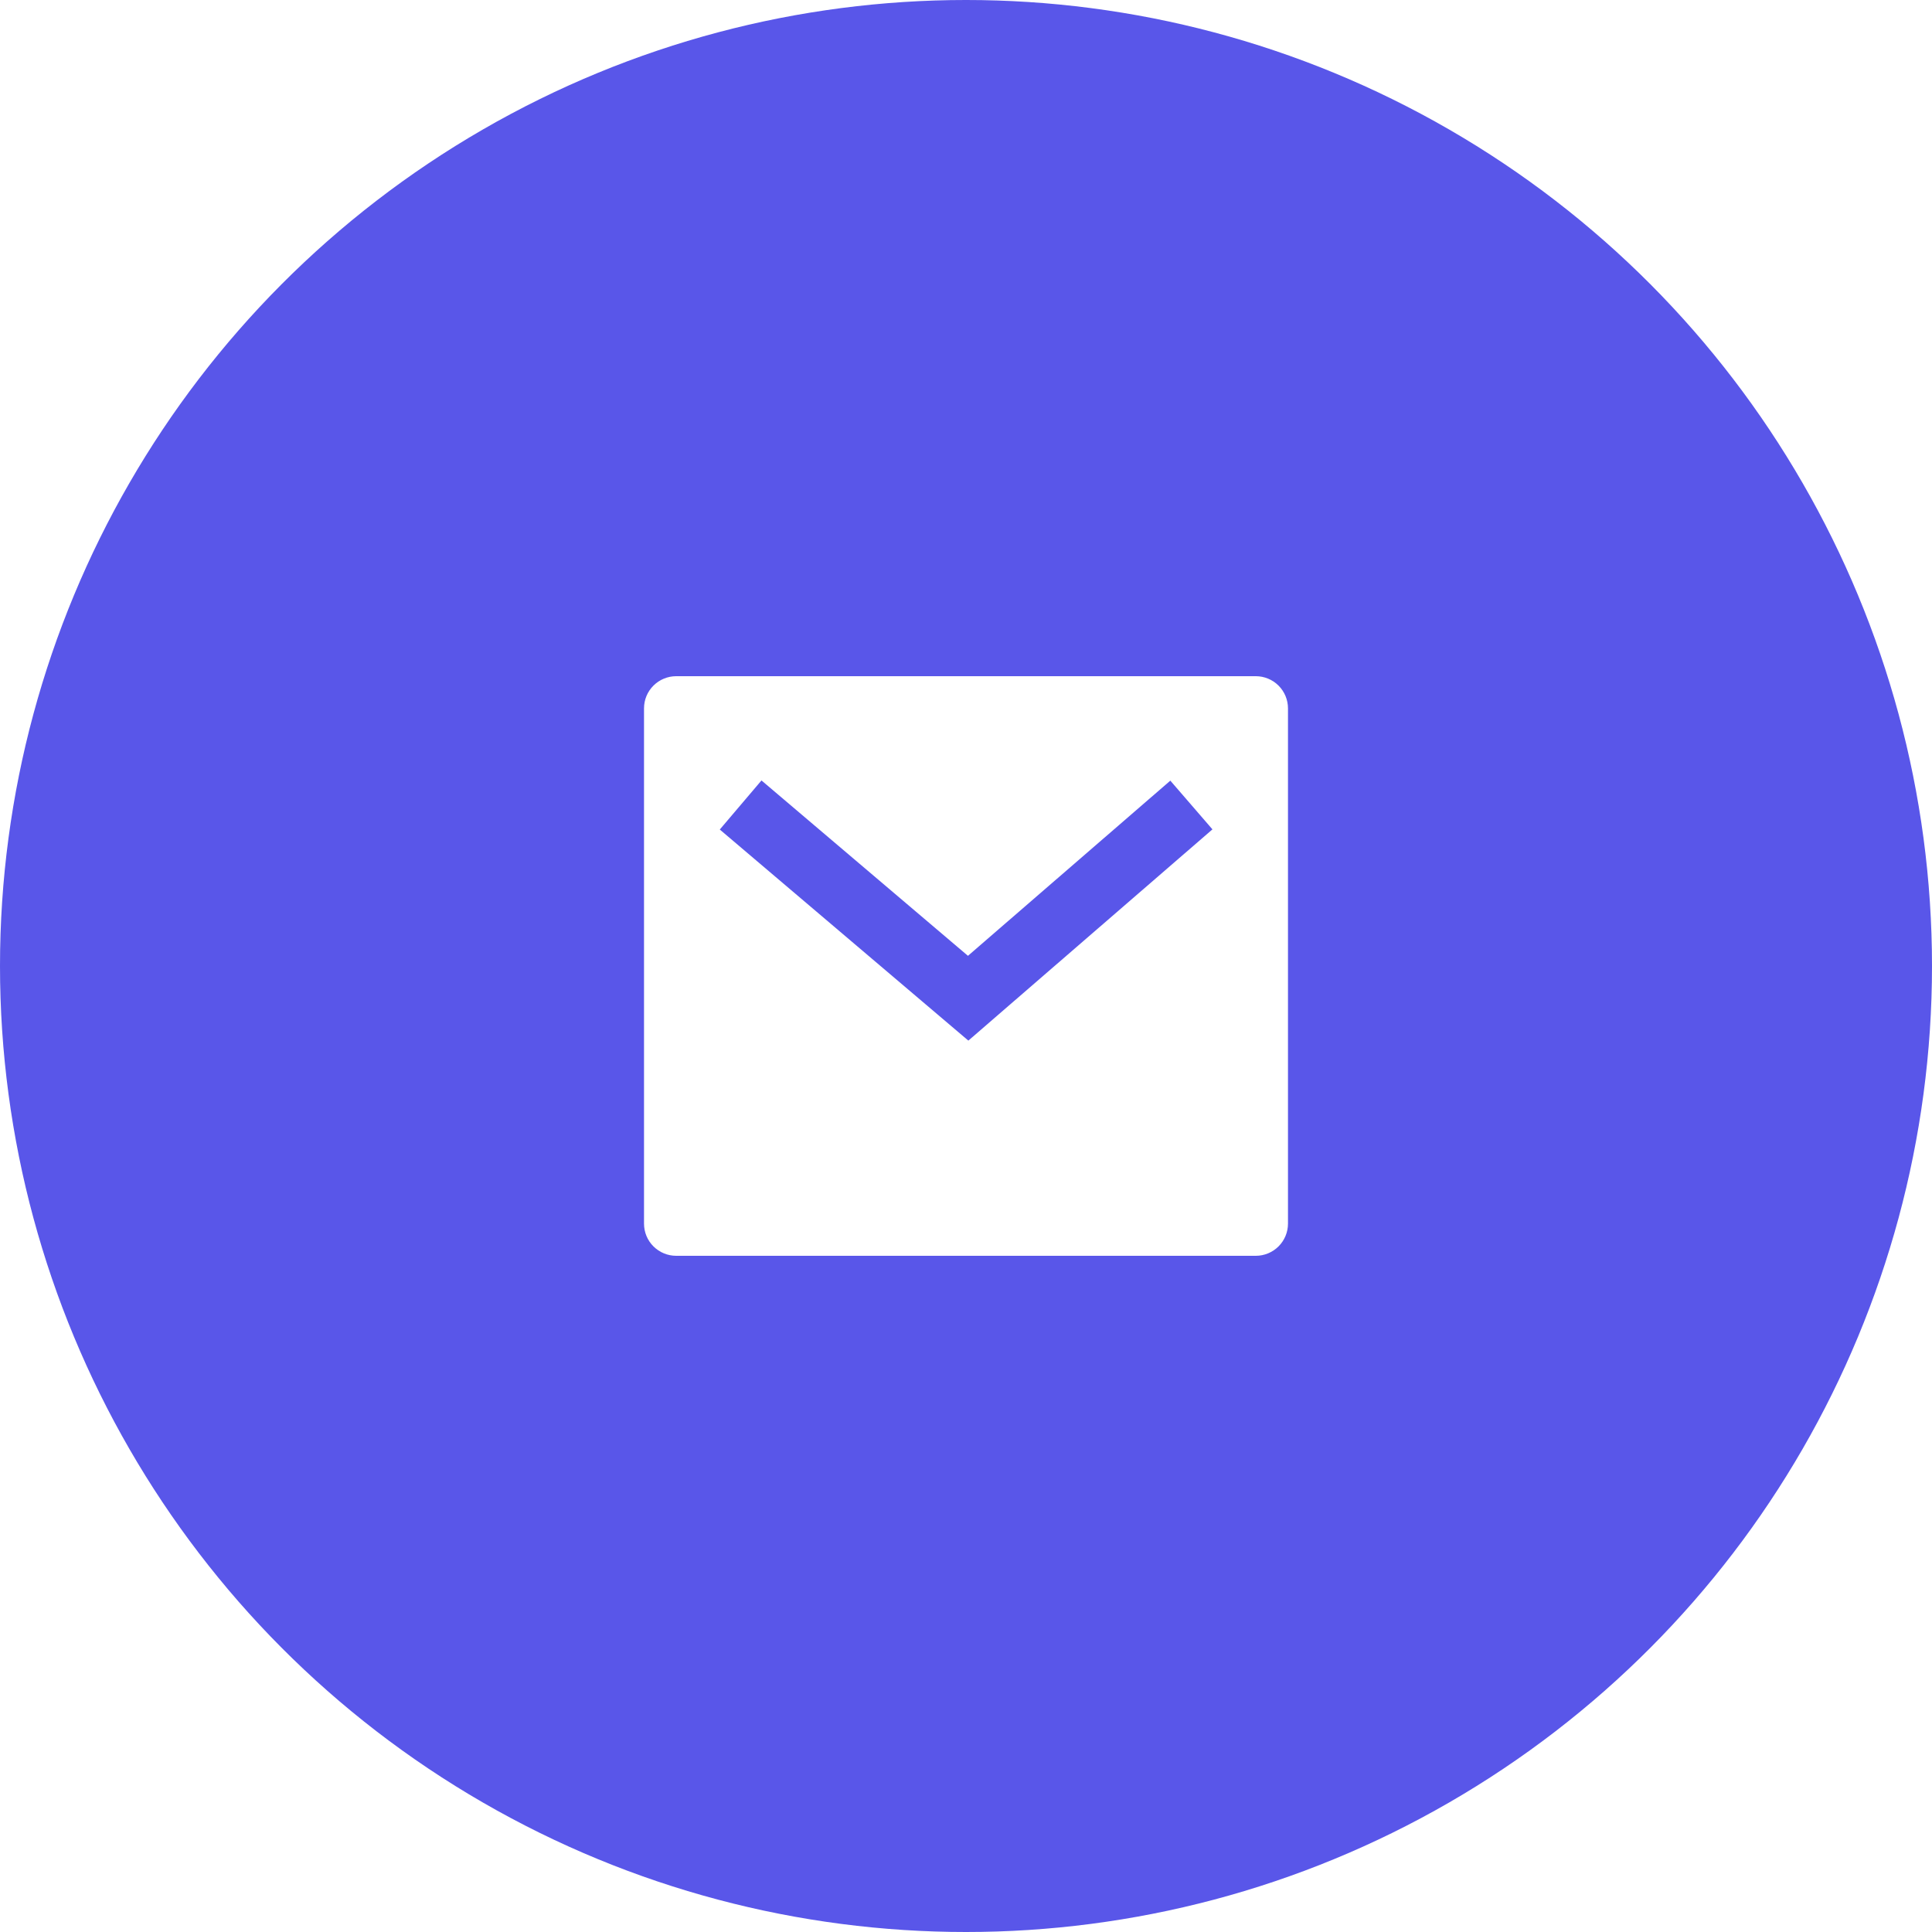 <svg width="50" height="50" viewBox="0 0 50 50" fill="none" xmlns="http://www.w3.org/2000/svg">
<rect width="50" height="50" fill="#E5E5E5"/>
<g clip-path="url(#clip0_0_1)">
<rect width="375" height="9561" transform="translate(-163 -8431)" fill="white"/>
<g filter="url(#filter0_d_0_1)">
<rect x="-147" y="-30" width="342.762" height="310" rx="10" fill="white"/>
</g>
<circle cx="25" cy="25" r="25" fill="#5956E9"/>
<g clip-path="url(#clip1_0_1)">
<path d="M17.5 17.5H32.5C32.721 17.5 32.933 17.588 33.089 17.744C33.245 17.9 33.333 18.112 33.333 18.333V31.667C33.333 31.888 33.245 32.1 33.089 32.256C32.933 32.412 32.721 32.5 32.5 32.5H17.5C17.279 32.5 17.067 32.412 16.911 32.256C16.754 32.1 16.667 31.888 16.667 31.667V18.333C16.667 18.112 16.754 17.9 16.911 17.744C17.067 17.588 17.279 17.5 17.5 17.5V17.5ZM25.05 24.736L19.707 20.198L18.628 21.468L25.061 26.931L31.378 21.464L30.288 20.203L25.051 24.736H25.05Z" fill="white"/>
</g>
</g>
<defs>
<filter id="filter0_d_0_1" x="-247" y="-120" width="542.762" height="510" filterUnits="userSpaceOnUse" color-interpolation-filters="sRGB">
<feFlood flood-opacity="0" result="BackgroundImageFix"/>
<feColorMatrix in="SourceAlpha" type="matrix" values="0 0 0 0 0 0 0 0 0 0 0 0 0 0 0 0 0 0 127 0" result="hardAlpha"/>
<feOffset dy="10"/>
<feGaussianBlur stdDeviation="50"/>
<feColorMatrix type="matrix" values="0 0 0 0 0 0 0 0 0 0 0 0 0 0 0 0 0 0 0.24 0"/>
<feBlend mode="normal" in2="BackgroundImageFix" result="effect1_dropShadow_0_1"/>
<feBlend mode="normal" in="SourceGraphic" in2="effect1_dropShadow_0_1" result="shape"/>
</filter>
<clipPath id="clip0_0_1">
<rect width="375" height="9561" fill="white" transform="translate(-163 -8431)"/>
</clipPath>
<clipPath id="clip1_0_1">
<rect width="20" height="20" fill="white" transform="translate(15 15)"/>
</clipPath>
</defs>
</svg>

